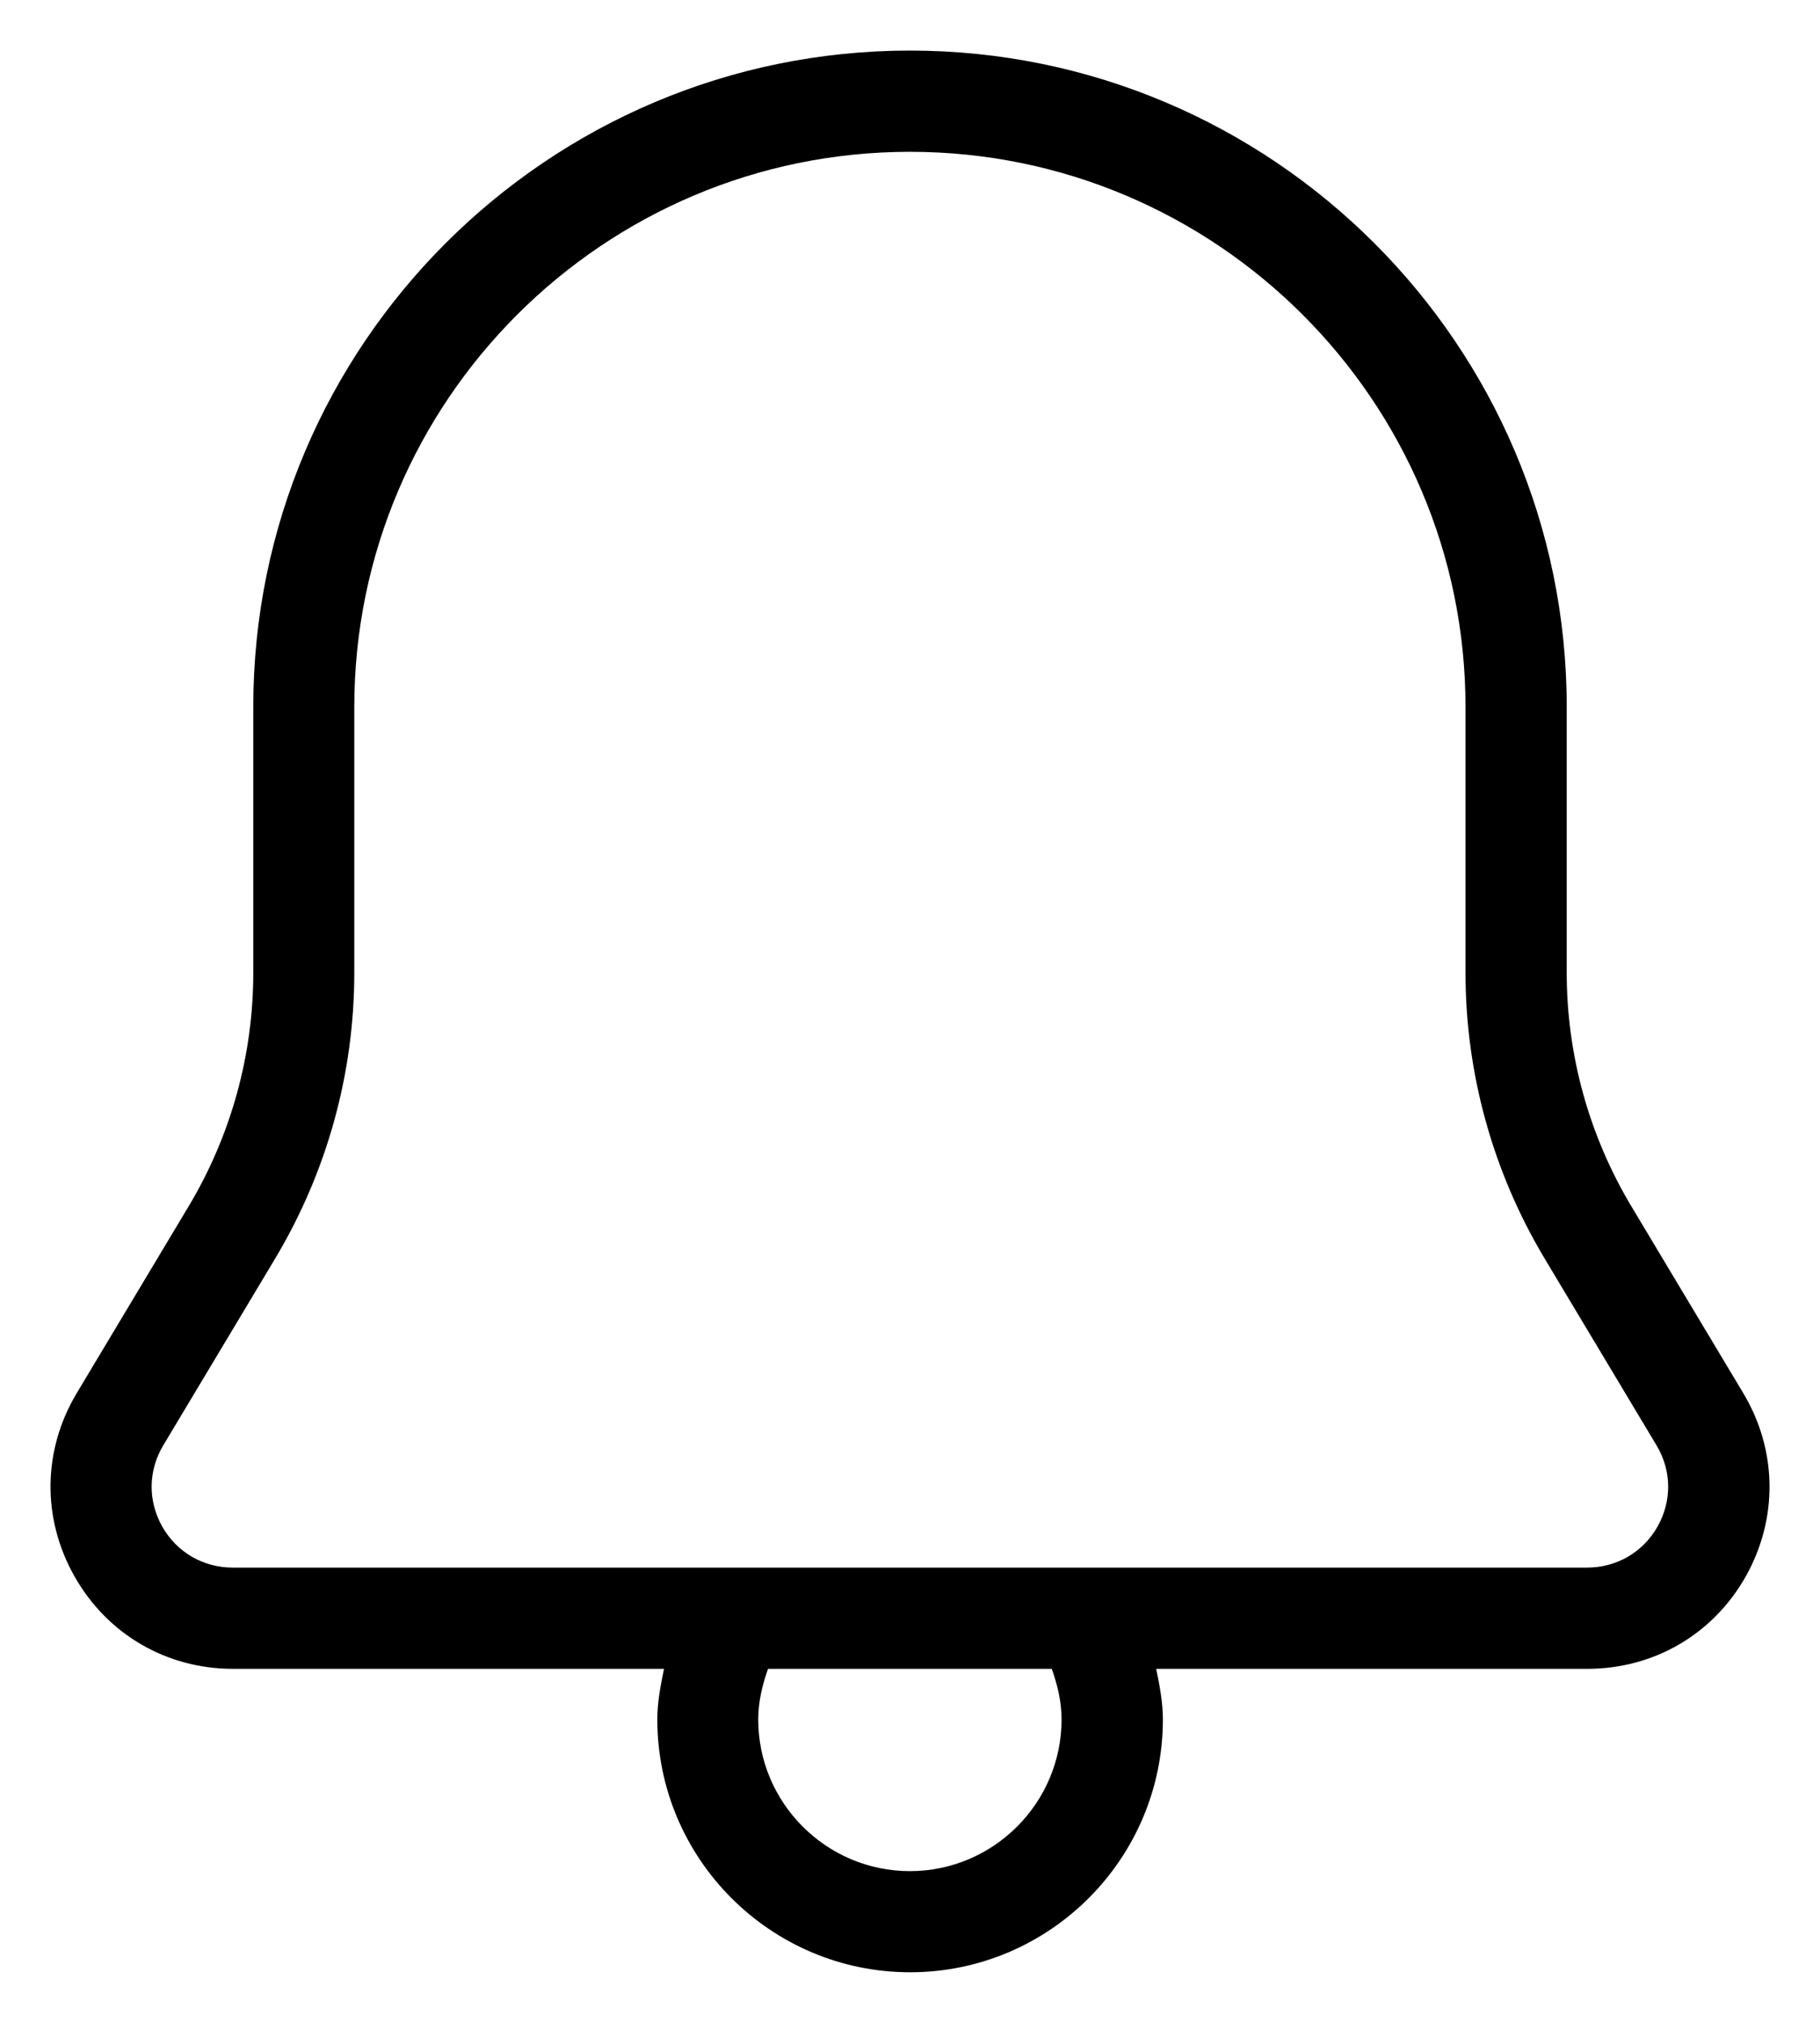 <svg width="18" height="20" viewBox="0 0 18 20" fill="none" xmlns="http://www.w3.org/2000/svg">
<path d="M17.241 13.774L16.135 11.928C15.716 11.229 15.495 10.43 15.495 9.617V6.989C15.495 3.41 12.581 0.5 9 0.5C5.419 0.5 2.505 3.41 2.505 6.989V9.617C2.505 10.431 2.284 11.229 1.865 11.928L0.759 13.774C0.421 14.338 0.413 15.014 0.737 15.586C1.061 16.159 1.647 16.5 2.304 16.5H6.567C6.533 16.666 6.501 16.831 6.501 17C6.501 18.378 7.623 19.5 9.001 19.5C10.379 19.5 11.501 18.378 11.501 17C11.501 16.831 11.469 16.666 11.435 16.5H15.698C16.356 16.5 16.942 16.16 17.266 15.586C17.587 15.014 17.579 14.338 17.241 13.774ZM10.499 17C10.499 17.826 9.826 18.5 8.999 18.5C8.172 18.5 7.499 17.826 7.499 17C7.499 16.828 7.539 16.66 7.596 16.5H10.402C10.459 16.66 10.499 16.826 10.499 17ZM16.393 15.094C16.249 15.348 15.988 15.499 15.696 15.499H2.302C2.01 15.499 1.749 15.348 1.605 15.094C1.461 14.839 1.465 14.54 1.615 14.29L2.721 12.444C3.233 11.589 3.504 10.613 3.504 9.618V6.991C3.504 3.964 5.969 1.501 8.999 1.501C12.029 1.501 14.494 3.964 14.494 6.991V9.618C14.494 10.613 14.765 11.589 15.277 12.444L16.383 14.29C16.533 14.539 16.537 14.839 16.393 15.094Z" fill="#000"/>
</svg>
